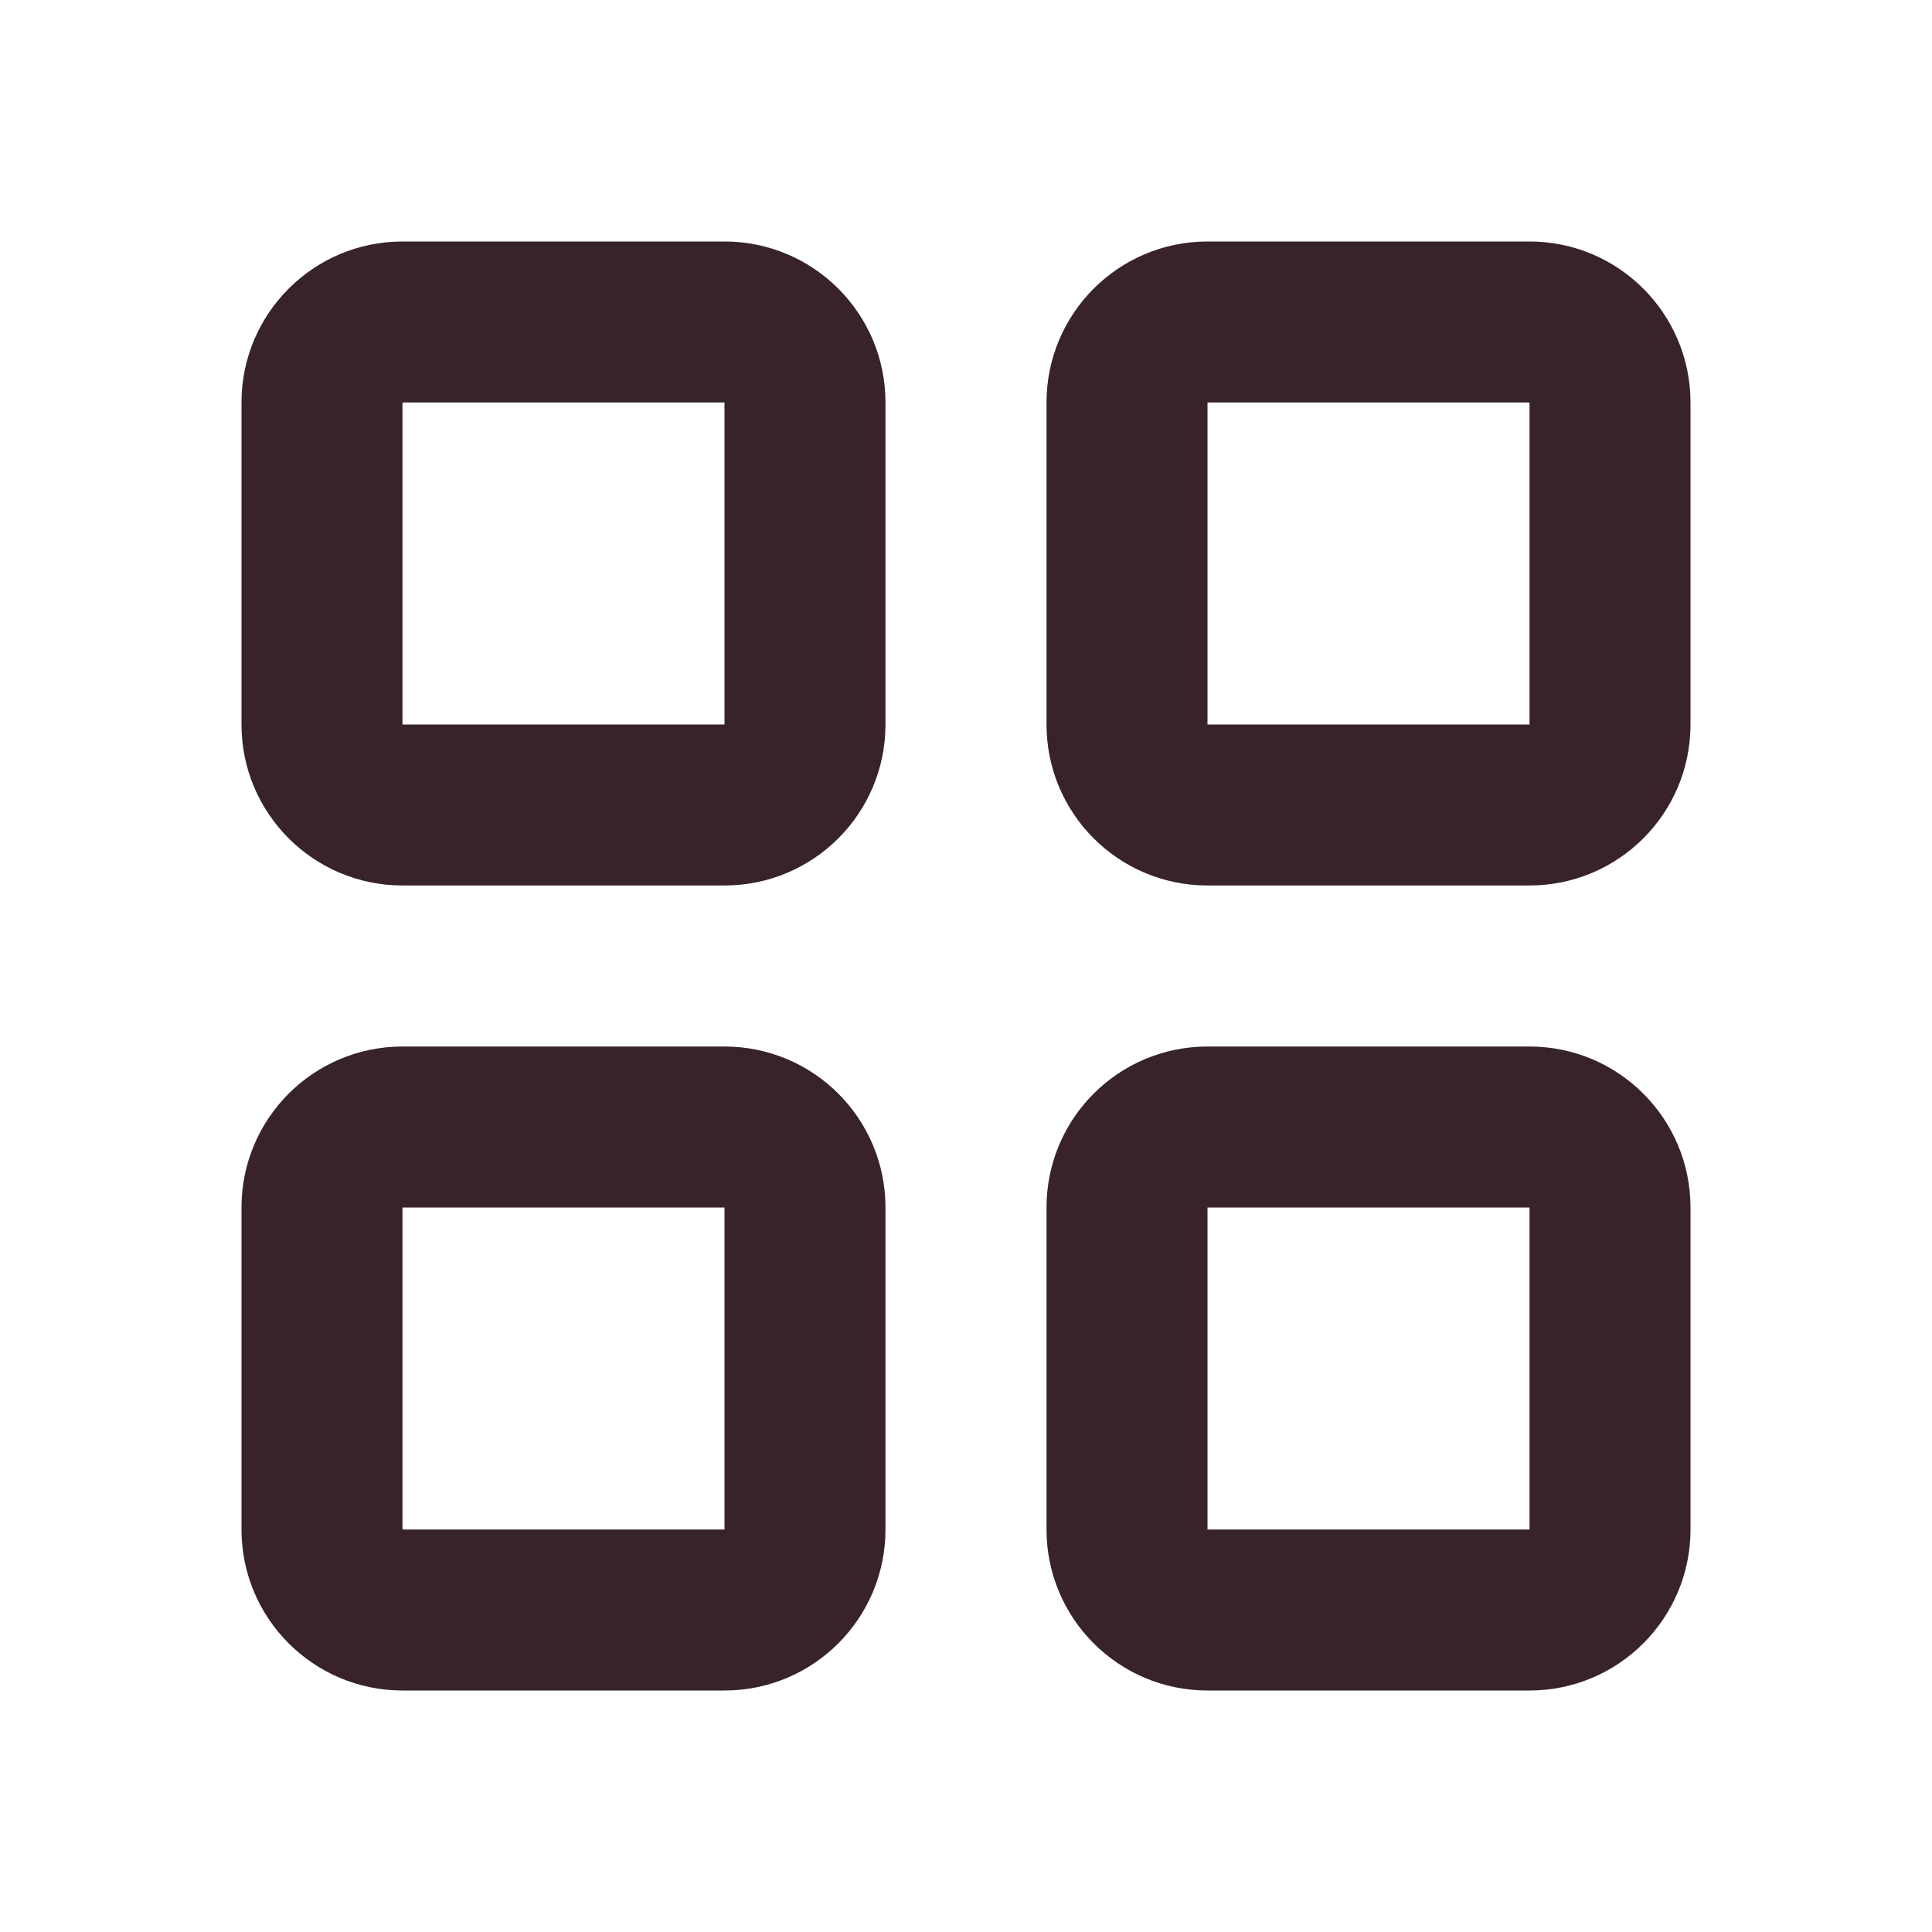 <svg width="28" height="28" viewBox="0 0 28 28" fill="none" xmlns="http://www.w3.org/2000/svg">
<path d="M3.5 5.833C3.5 4.545 4.545 3.5 5.833 3.5H10.5C11.789 3.5 12.833 4.545 12.833 5.833V10.5C12.833 11.789 11.789 12.833 10.5 12.833H5.833C4.545 12.833 3.5 11.789 3.5 10.5V5.833ZM10.5 5.833H5.833V10.5H10.5V5.833ZM15.167 5.833C15.167 4.545 16.211 3.5 17.5 3.5H22.167C23.455 3.5 24.5 4.545 24.5 5.833V10.5C24.5 11.789 23.455 12.833 22.167 12.833H17.5C16.211 12.833 15.167 11.789 15.167 10.5V5.833ZM22.167 5.833H17.5V10.5H22.167V5.833ZM3.5 17.5C3.5 16.211 4.545 15.167 5.833 15.167H10.5C11.789 15.167 12.833 16.211 12.833 17.5V22.167C12.833 23.455 11.789 24.5 10.5 24.5H5.833C4.545 24.5 3.5 23.455 3.5 22.167V17.5ZM10.5 17.5H5.833V22.167H10.5V17.5ZM15.167 17.5C15.167 16.211 16.211 15.167 17.5 15.167H22.167C23.455 15.167 24.5 16.211 24.5 17.5V22.167C24.5 23.455 23.455 24.5 22.167 24.5H17.5C16.211 24.5 15.167 23.455 15.167 22.167V17.5ZM22.167 17.5H17.5V22.167H22.167V17.5Z" fill="#372329"/>
</svg>

